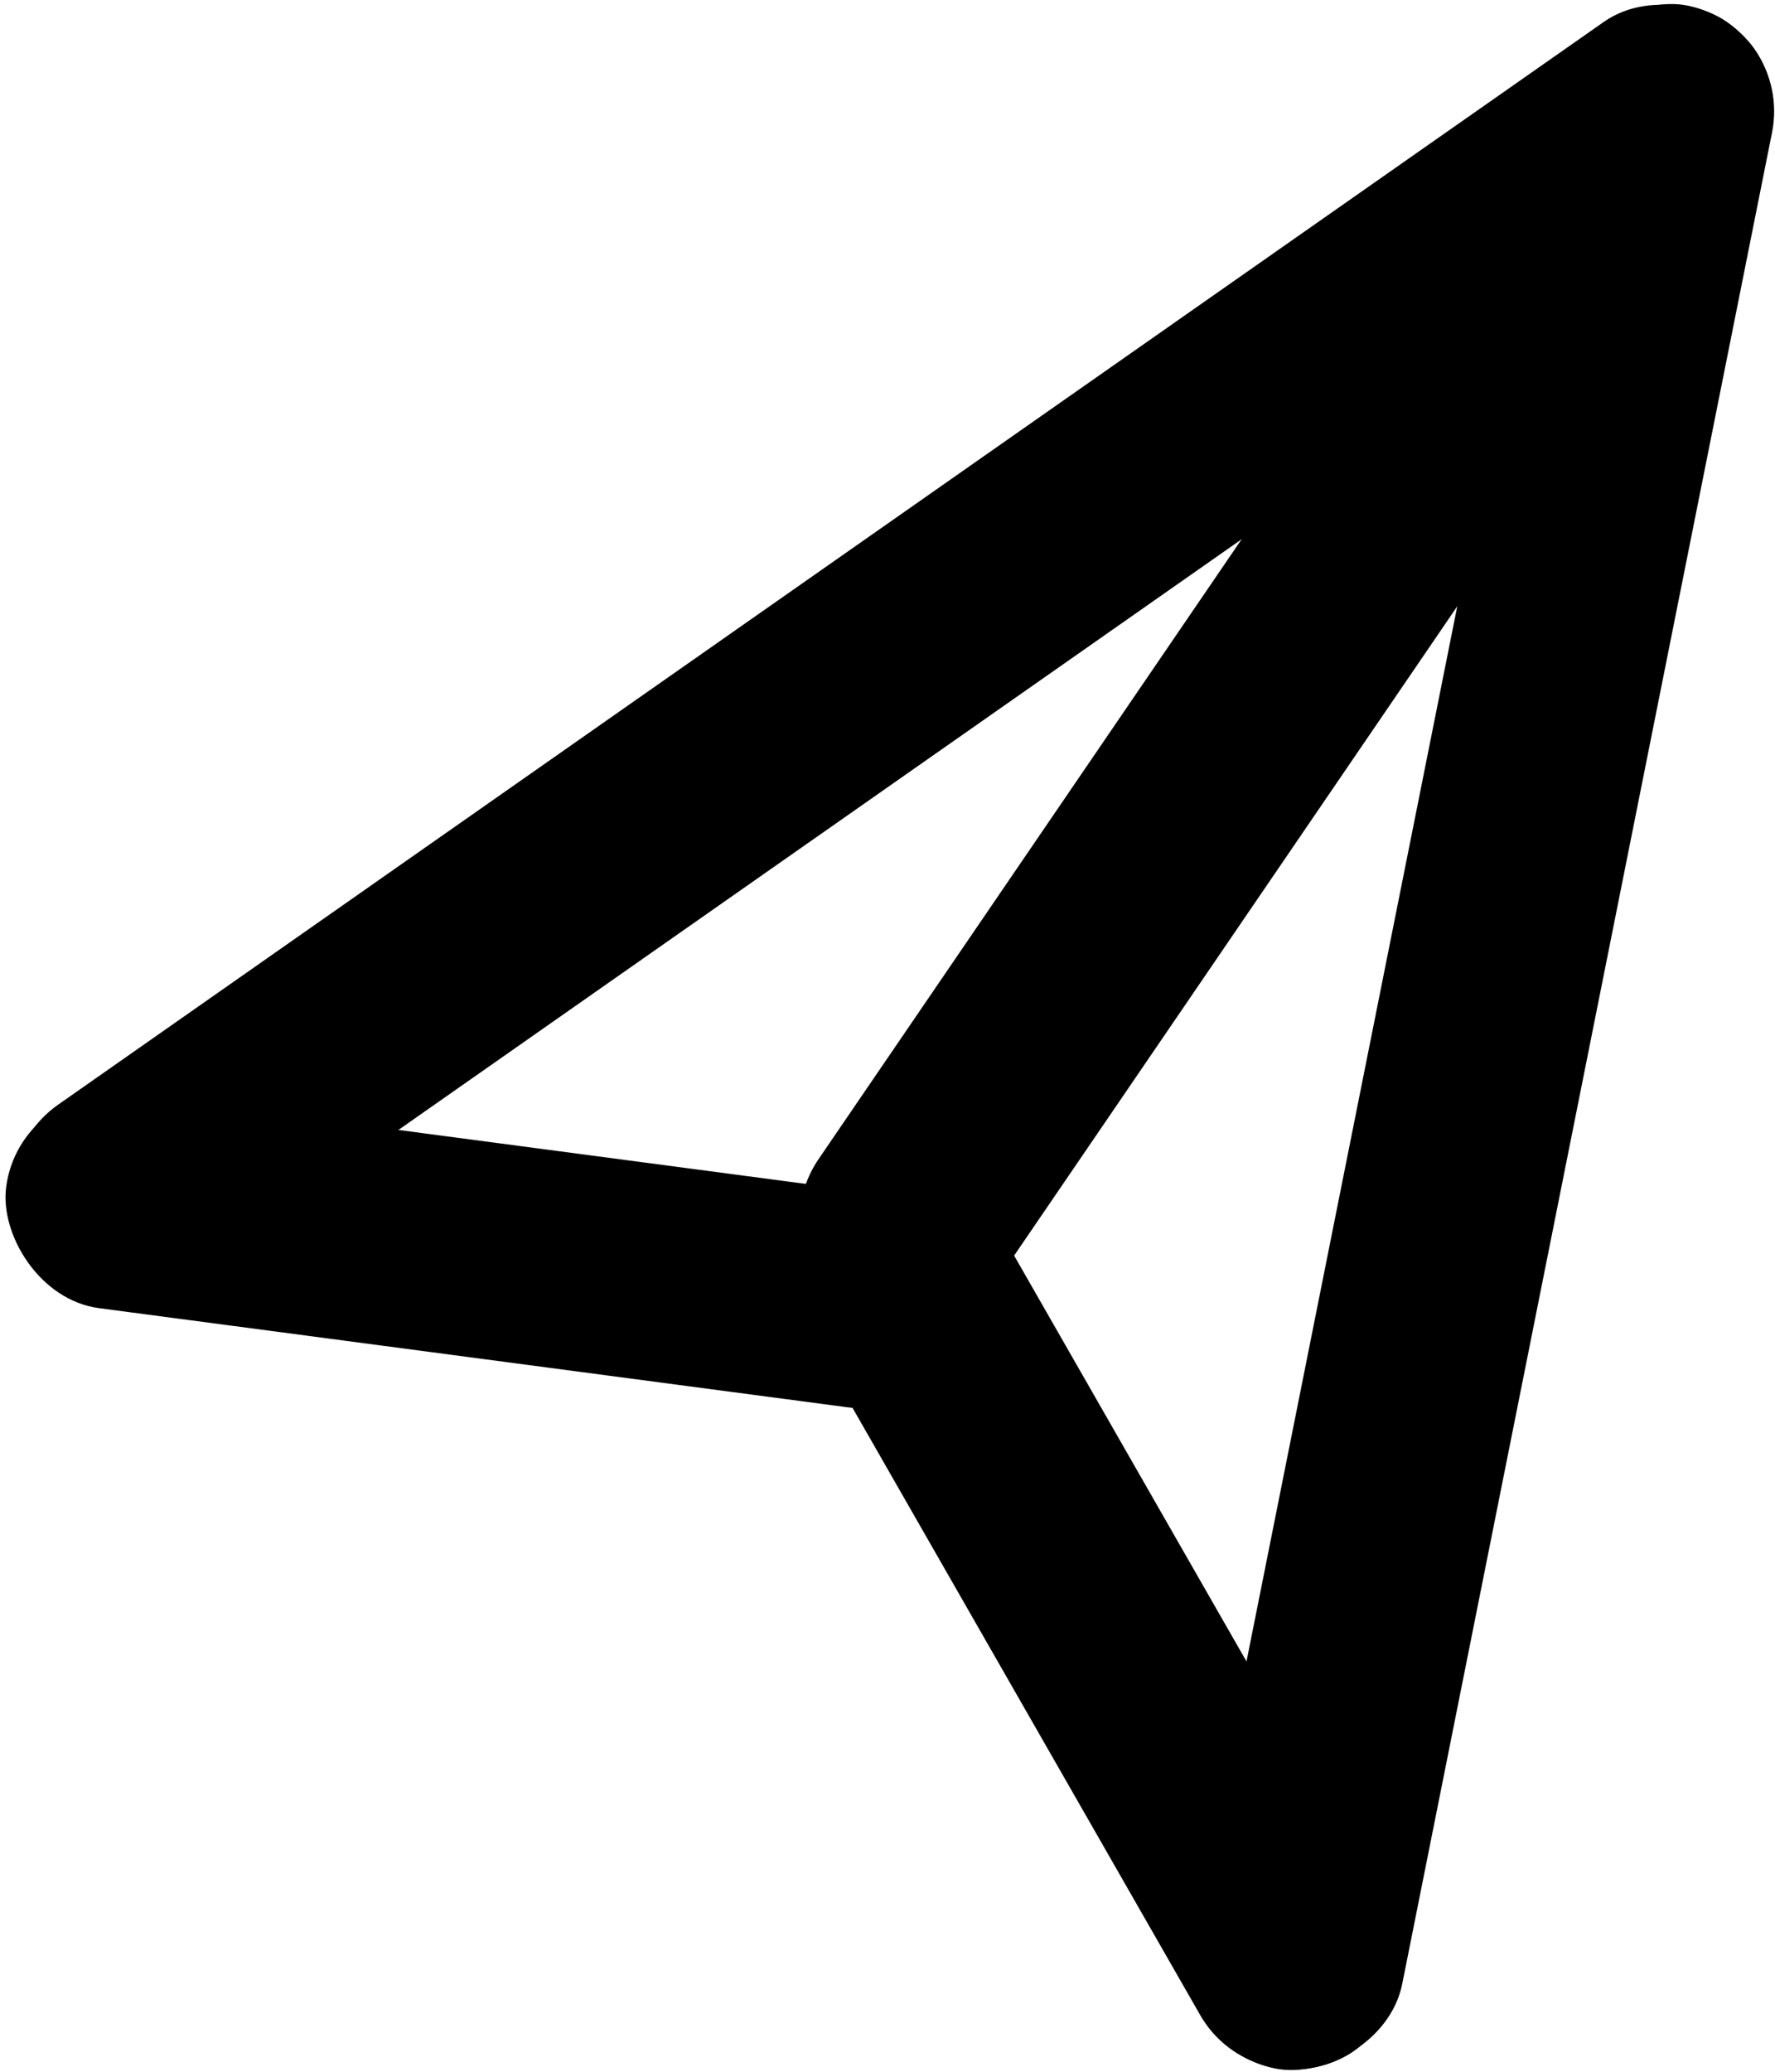 <svg width="222" height="259" viewBox="0 0 222 259" fill="none" xmlns="http://www.w3.org/2000/svg"><rect x="227.125" y="17.117" width="263" height="27" rx="13.5" transform="rotate(145 227.125 17.117)" fill="#000"/><rect x="227" y="10.273" width="194.985" height="27" rx="13.5" transform="rotate(124.325 227 10.273)" fill="#000"/><rect x="119.402" y="177.705" width="121.453" height="27" rx="13.5" transform="rotate(-172.459 119.402 177.705)" fill="#000"/><rect x="156.82" y="263.632" width="123.753" height="27" rx="13.5" transform="rotate(-119.804 156.82 263.632)" fill="#000"/><rect x="224.272" y="3.339" width="263" height="27" rx="13.5" transform="rotate(101.301 224.272 3.34)" fill="#000"/></svg>